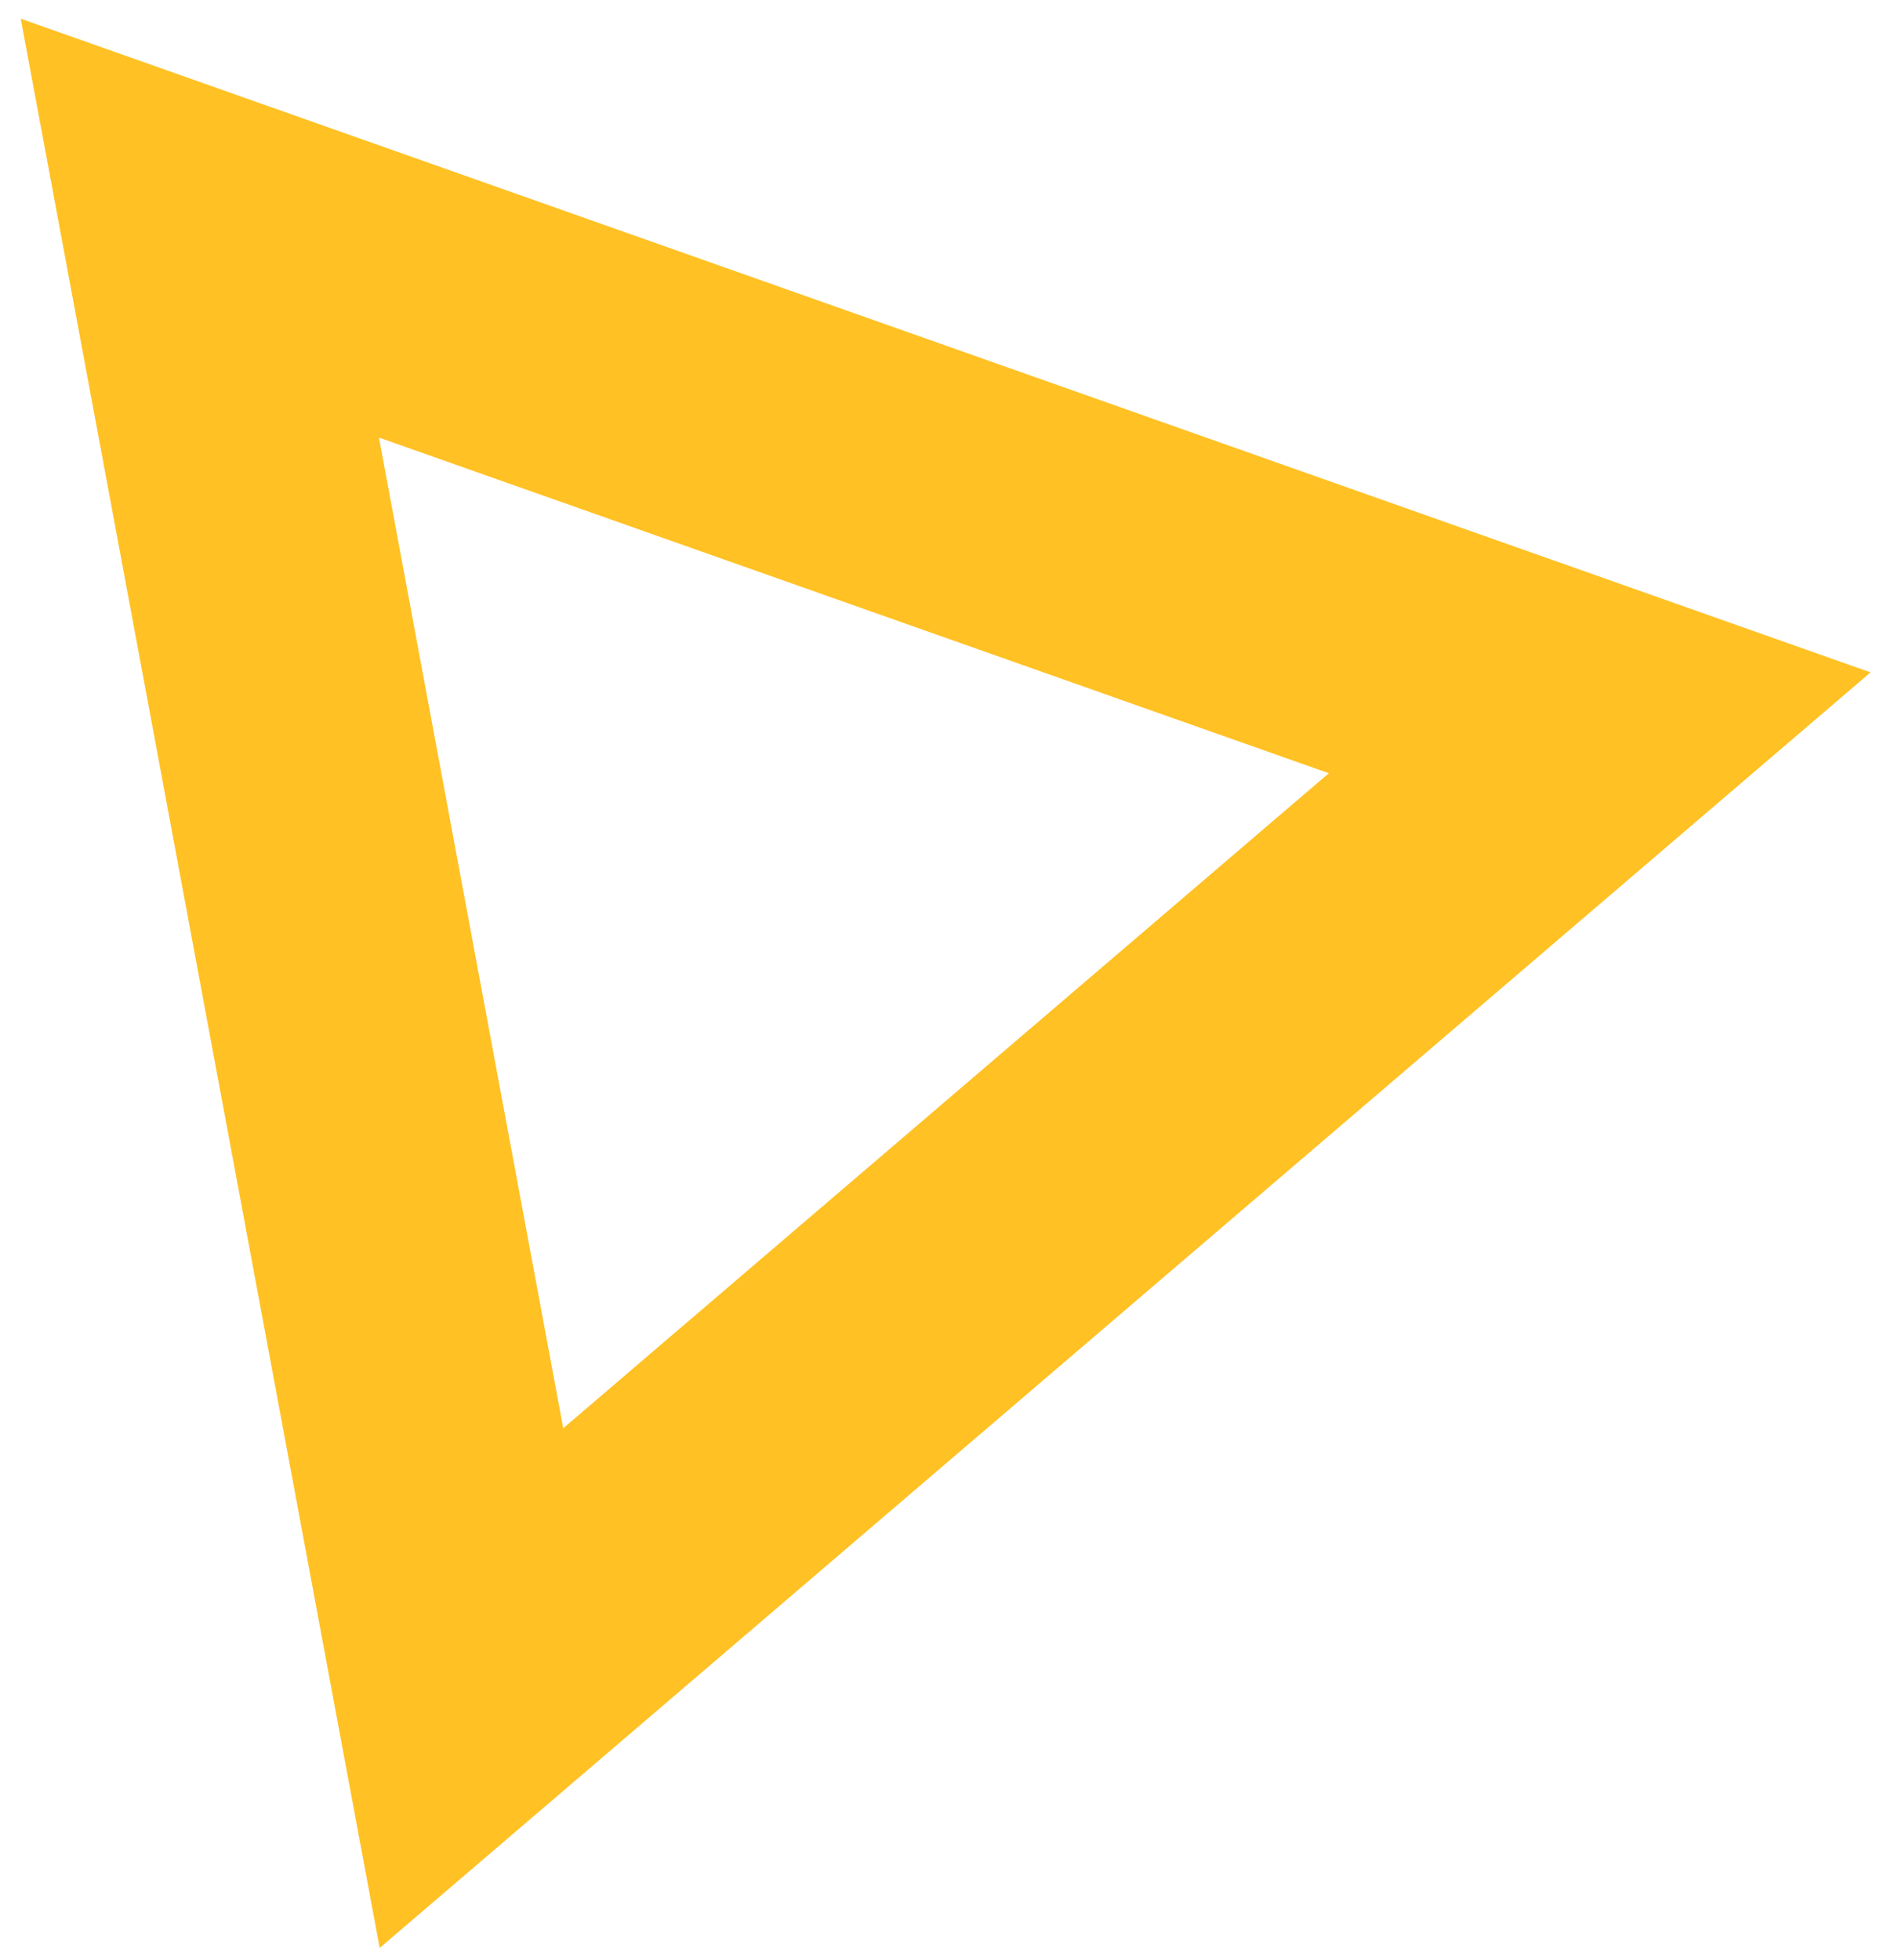 <svg width="62" height="64" viewBox="0 0 62 64" fill="none" xmlns="http://www.w3.org/2000/svg">
<path d="M15.401 55.129L6.528 7.45L52.255 23.605L15.401 55.129Z" stroke="#FFC124" stroke-width="9"/>
</svg>
